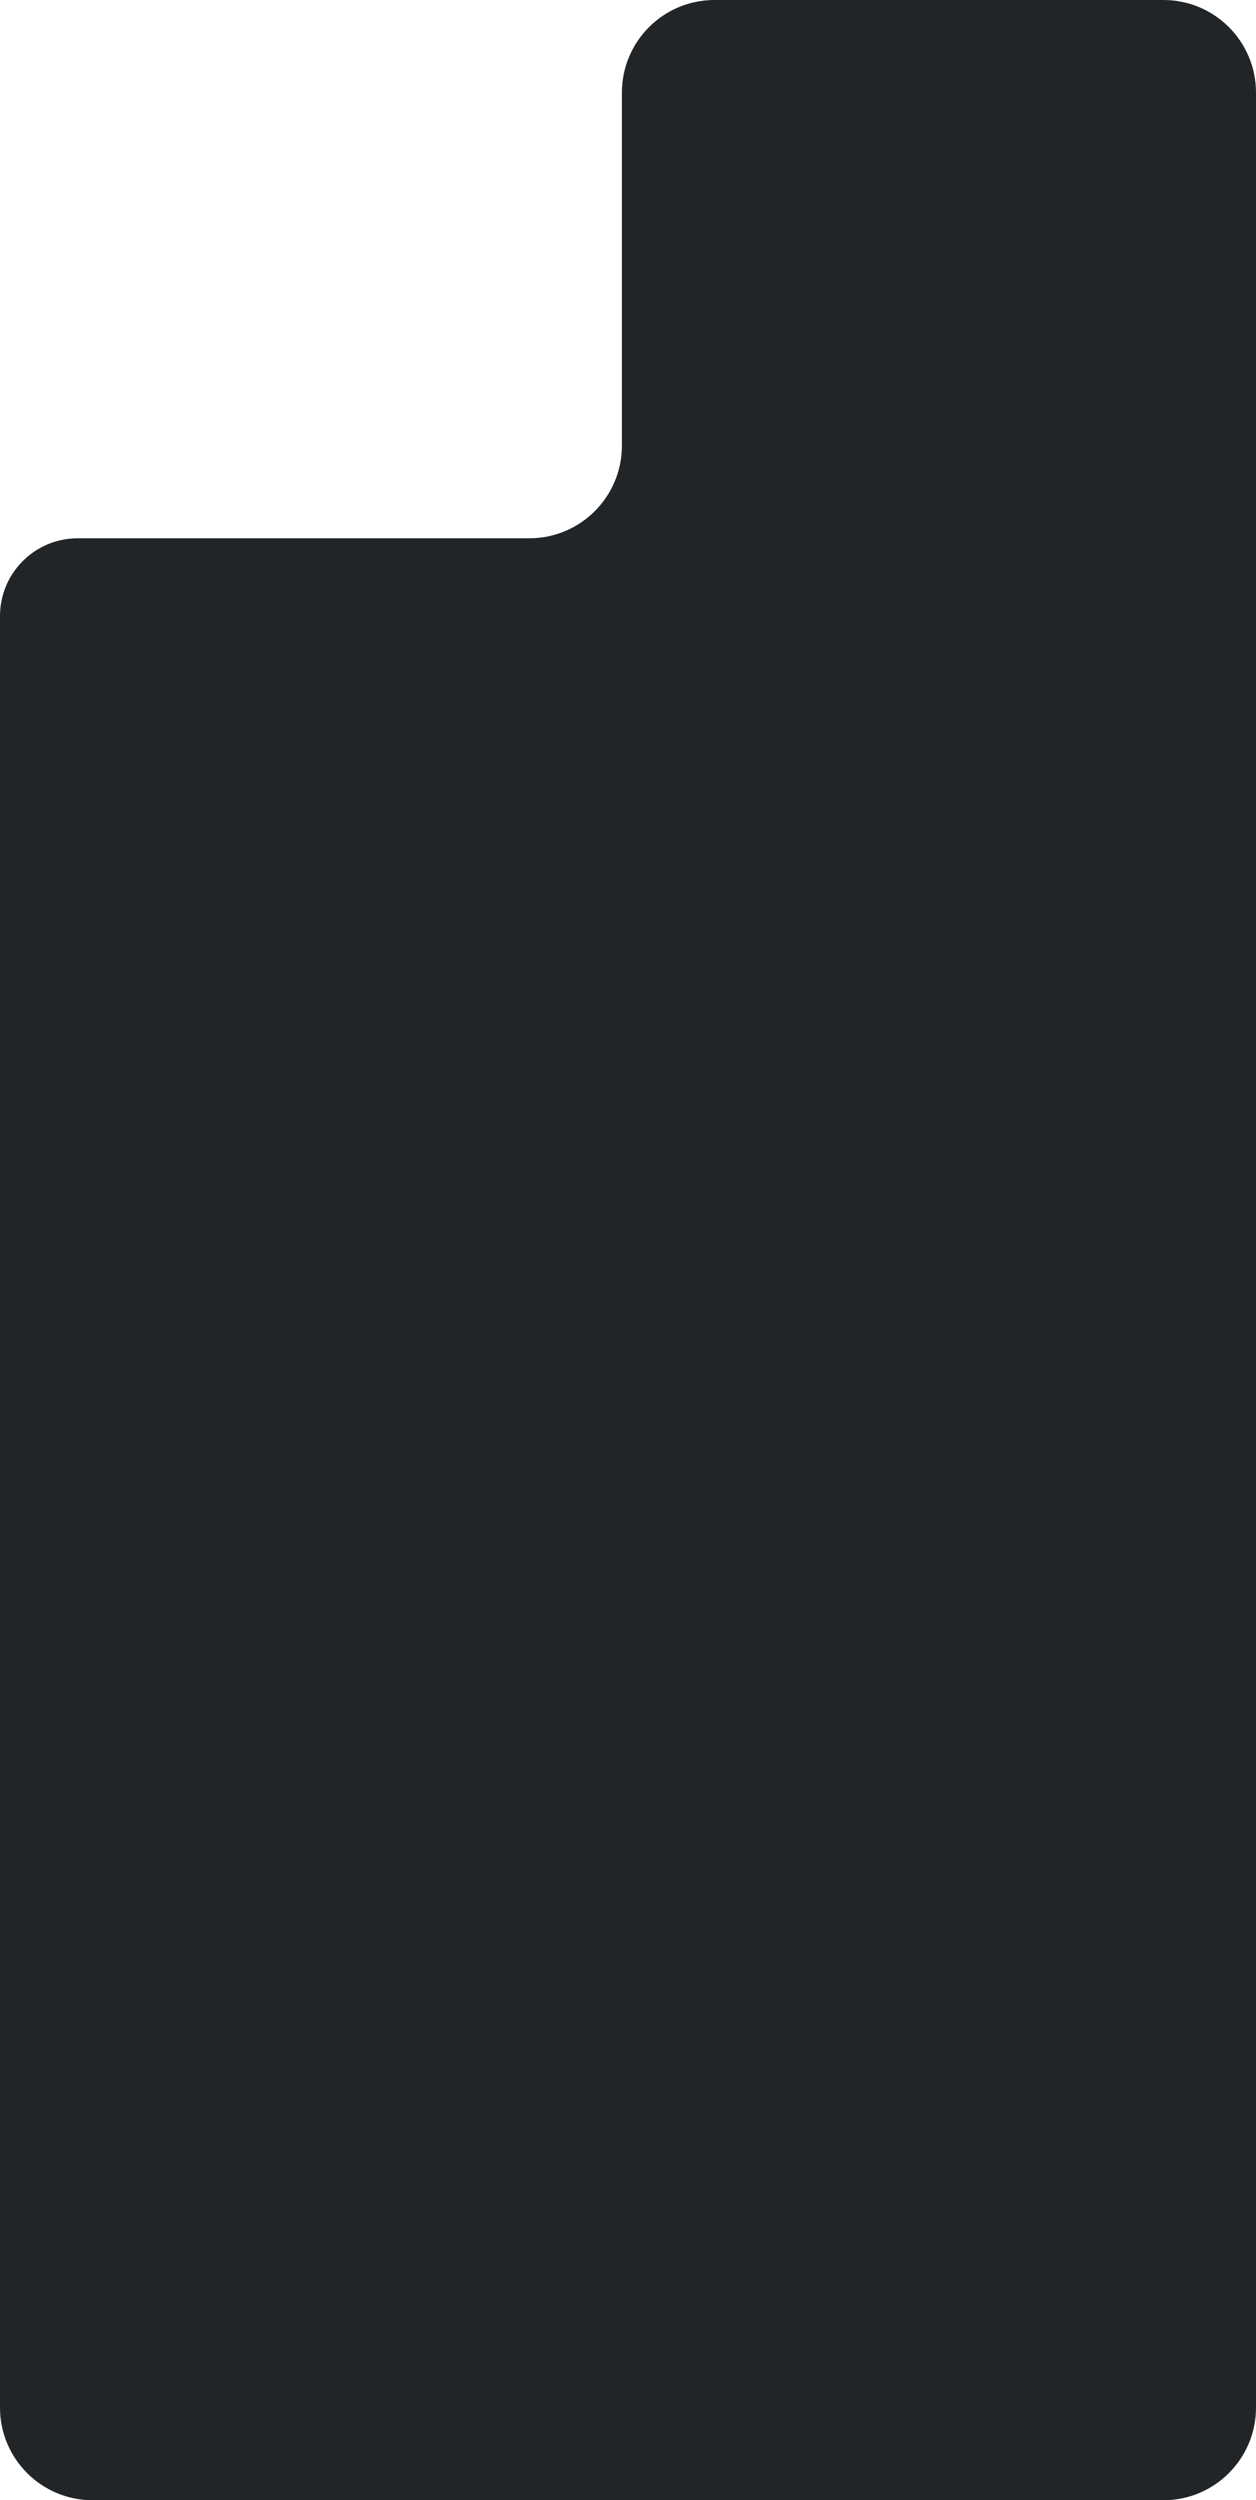 <svg fill="none" height="810" viewBox="0 0 407 810" width="407" xmlns="http://www.w3.org/2000/svg"><path clip-rule="evenodd" d="m258 0h-26.477c-16.569 0-30 13.431-30 30v17.732 47.732 48.924c0 16.569-13.432 30-30 30h-70.762-50.38-25.19c-13.912 0-25.19 11.279-25.19 25.191v20.422 560c0 16.569 13.431 30 30 30h347c16.569 0 30-13.431 30-30v-750c0-16.569-13.431-30-30-30z" fill="#222528" fill-rule="evenodd"/></svg>